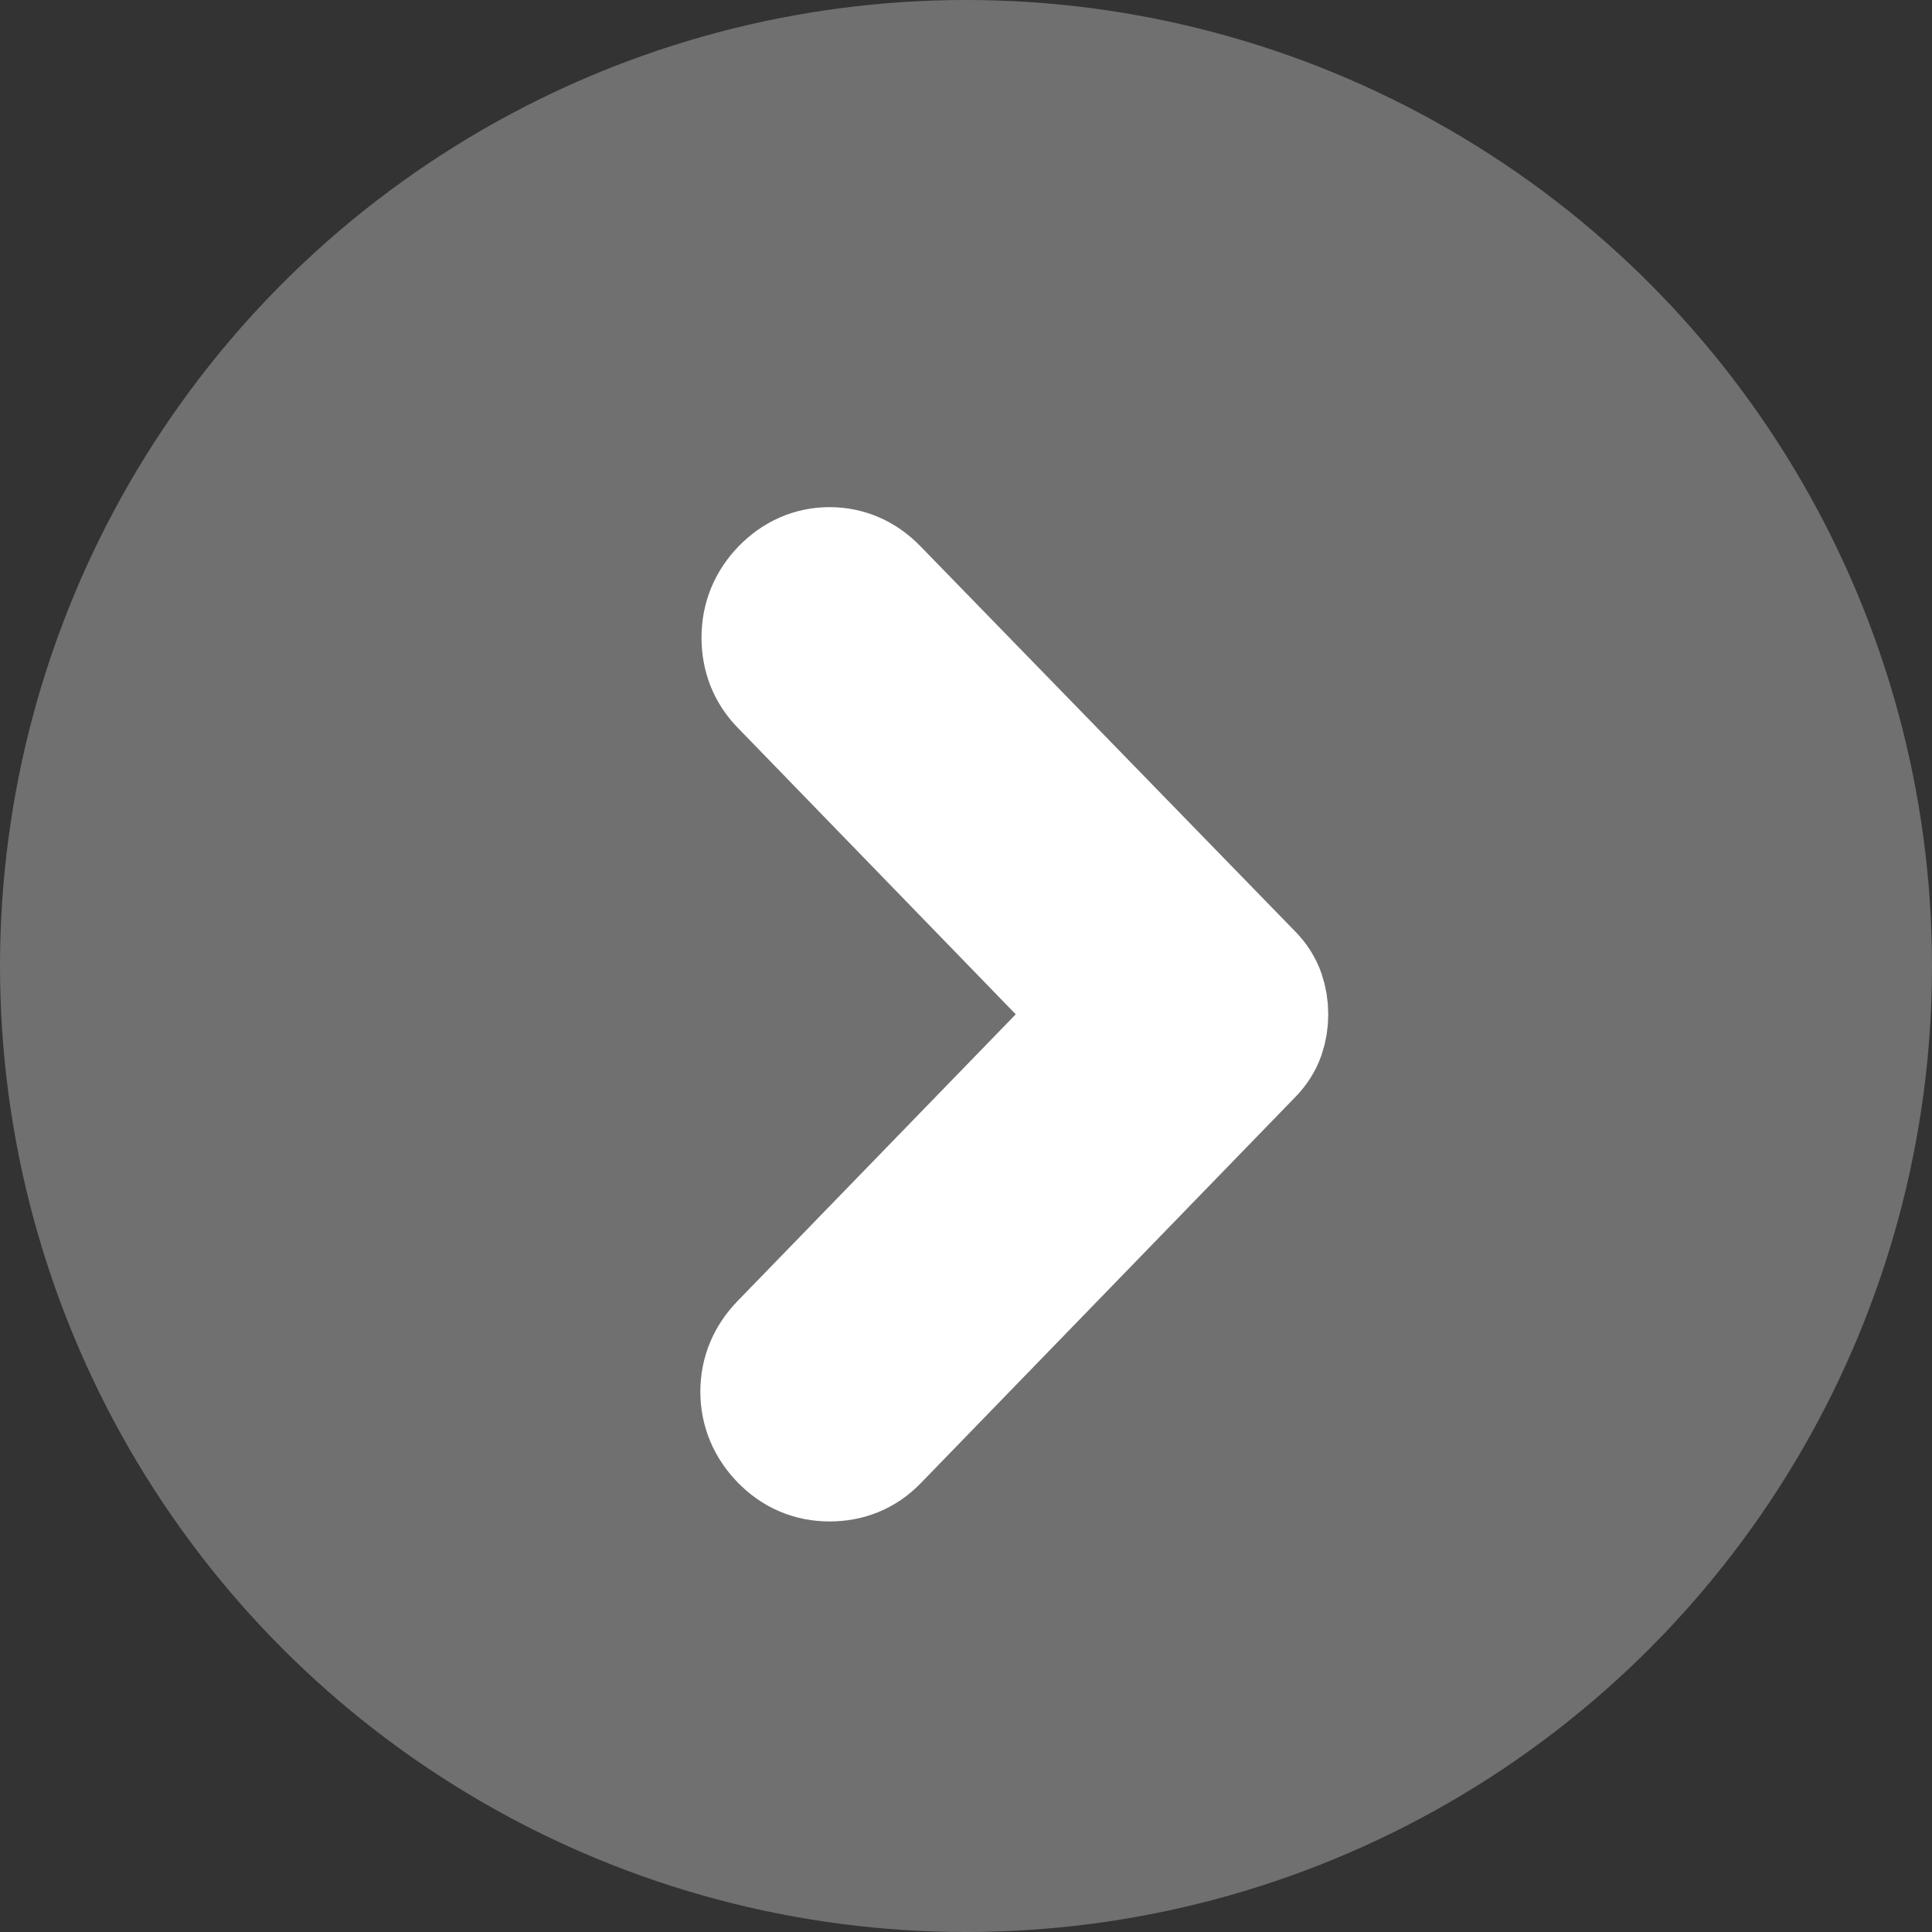 <svg width="20" height="20" viewBox="0 0 20 20" fill="none" xmlns="http://www.w3.org/2000/svg">
<rect x="0" y="0" width="20" height="20" fill="#333333" stroke="none"/>
<circle opacity="0.3" cx="10" cy="10" r="10" fill="white"/>
<path d="M8.991 6.178L12.873 10.168C12.919 10.215 12.952 10.267 12.971 10.322C12.99 10.377 13 10.437 13 10.5C13 10.563 12.99 10.623 12.971 10.678C12.952 10.733 12.919 10.785 12.873 10.832L8.991 14.834C8.883 14.945 8.749 15 8.588 15C8.426 15 8.288 14.941 8.173 14.822C8.058 14.703 8 14.565 8 14.406C8 14.248 8.058 14.11 8.173 13.991L11.56 10.5L8.173 7.009C8.065 6.898 8.012 6.762 8.012 6.6C8.012 6.437 8.069 6.297 8.184 6.178C8.3 6.059 8.434 6 8.588 6C8.741 6 8.876 6.059 8.991 6.178Z" fill="white" stroke="white" stroke-width="1.5"/>
</svg>
